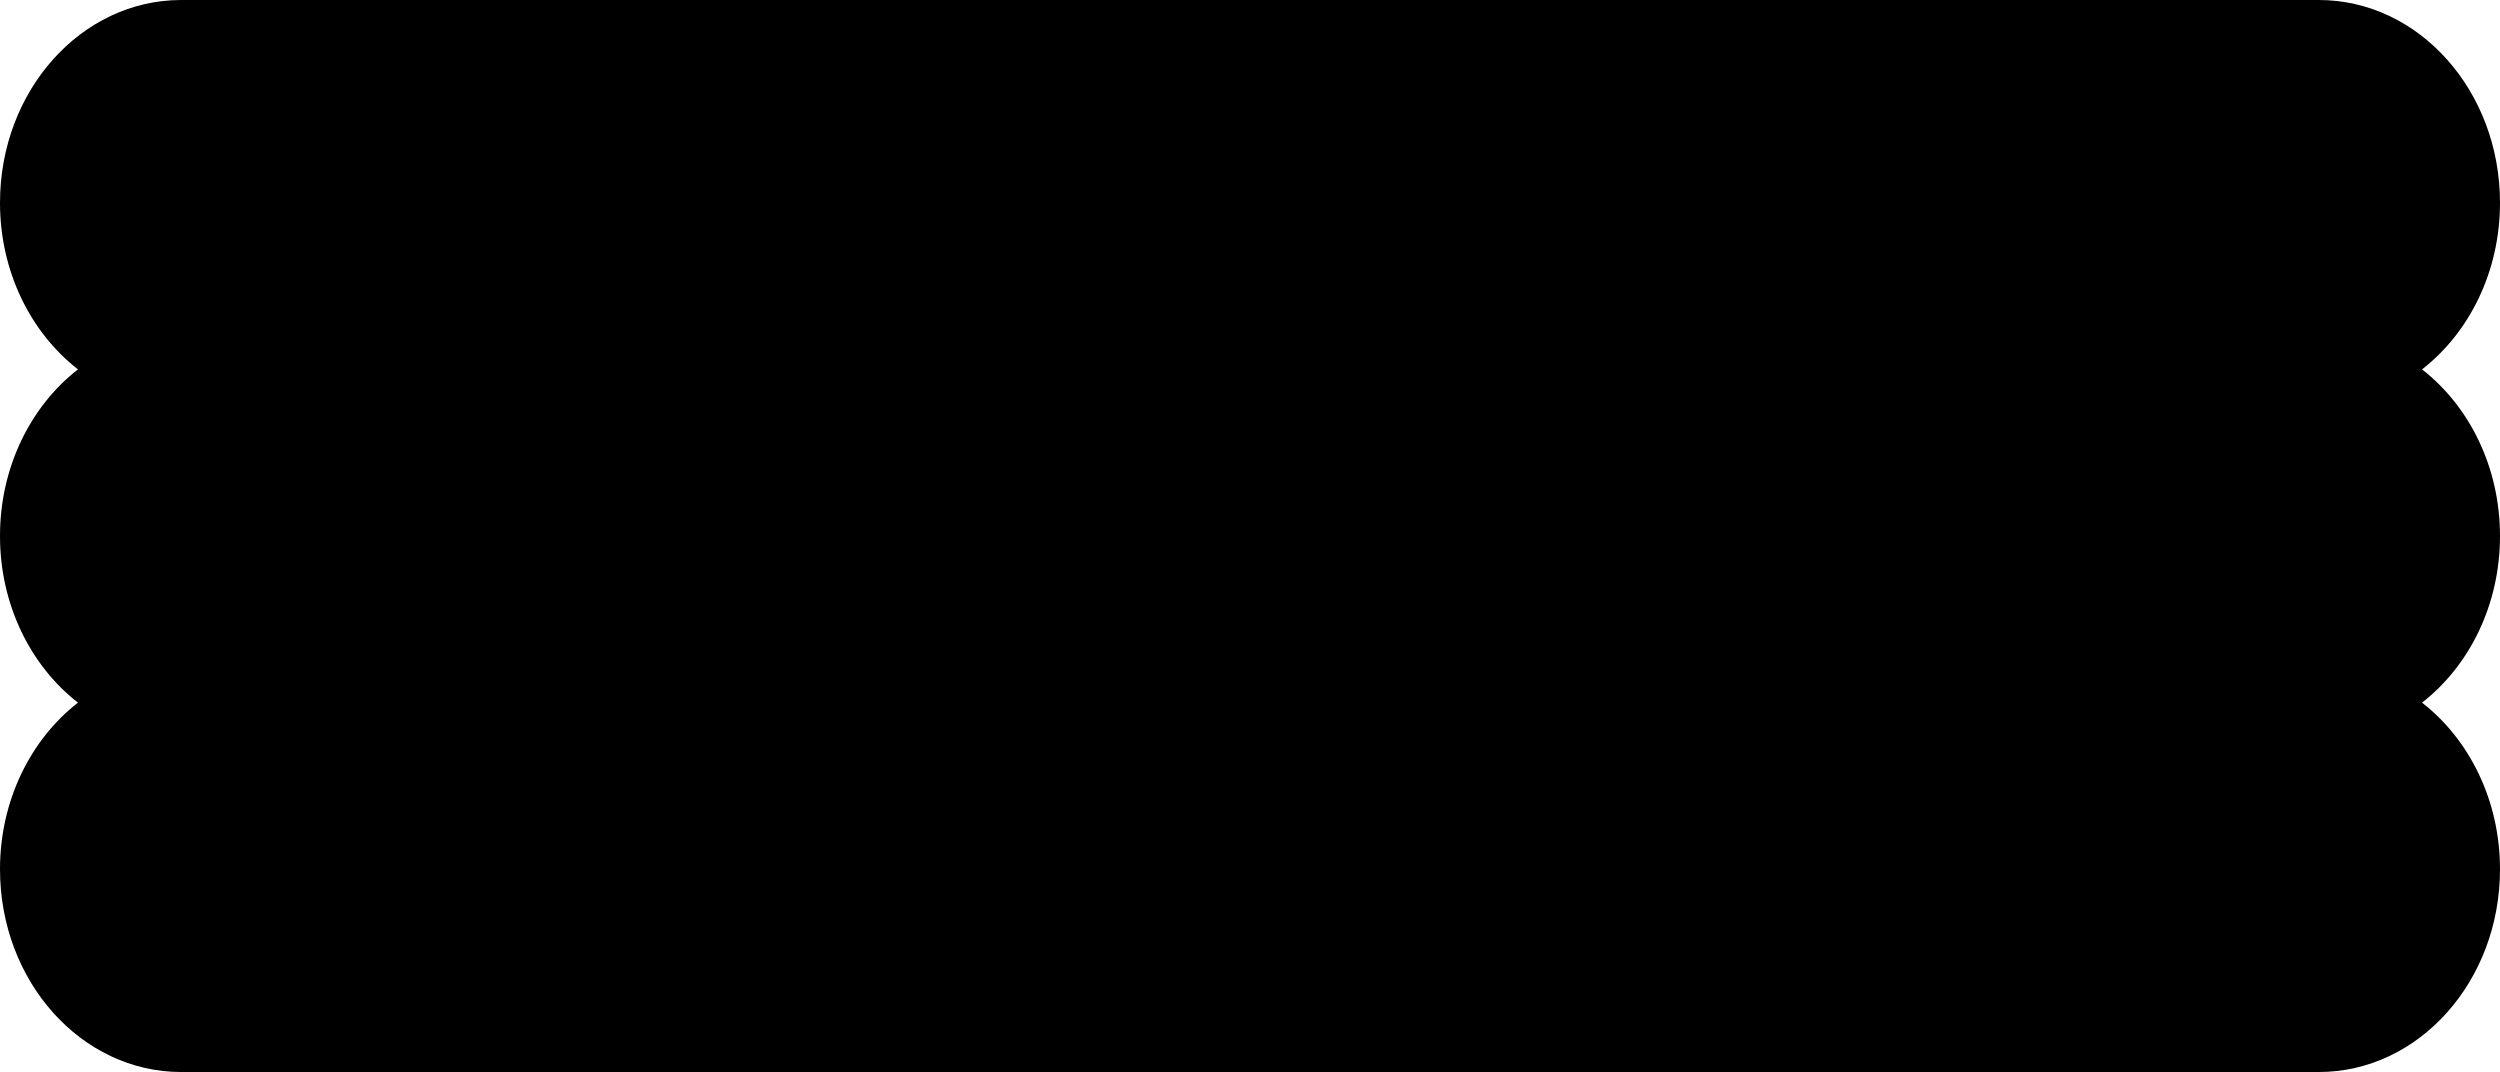 <svg xmlns="http://www.w3.org/2000/svg" width="1208" height="518" fill="none"><path fill="#000" d="M0 97.97C0 43.862 39.21 0 87.58 0h1032.84c48.37 0 87.58 43.862 87.58 97.97 0 33.358-14.9 62.823-37.67 80.515C1193.1 196.177 1208 225.641 1208 259s-14.9 62.823-37.67 80.515c22.77 17.692 37.67 47.157 37.67 80.515 0 54.108-39.21 97.97-87.58 97.97H87.58C39.21 518 0 474.138 0 420.03c0-33.358 14.904-62.823 37.67-80.515C14.904 321.823 0 292.359 0 259s14.904-62.823 37.67-80.515C14.904 160.793 0 131.328 0 97.97Z"/></svg>